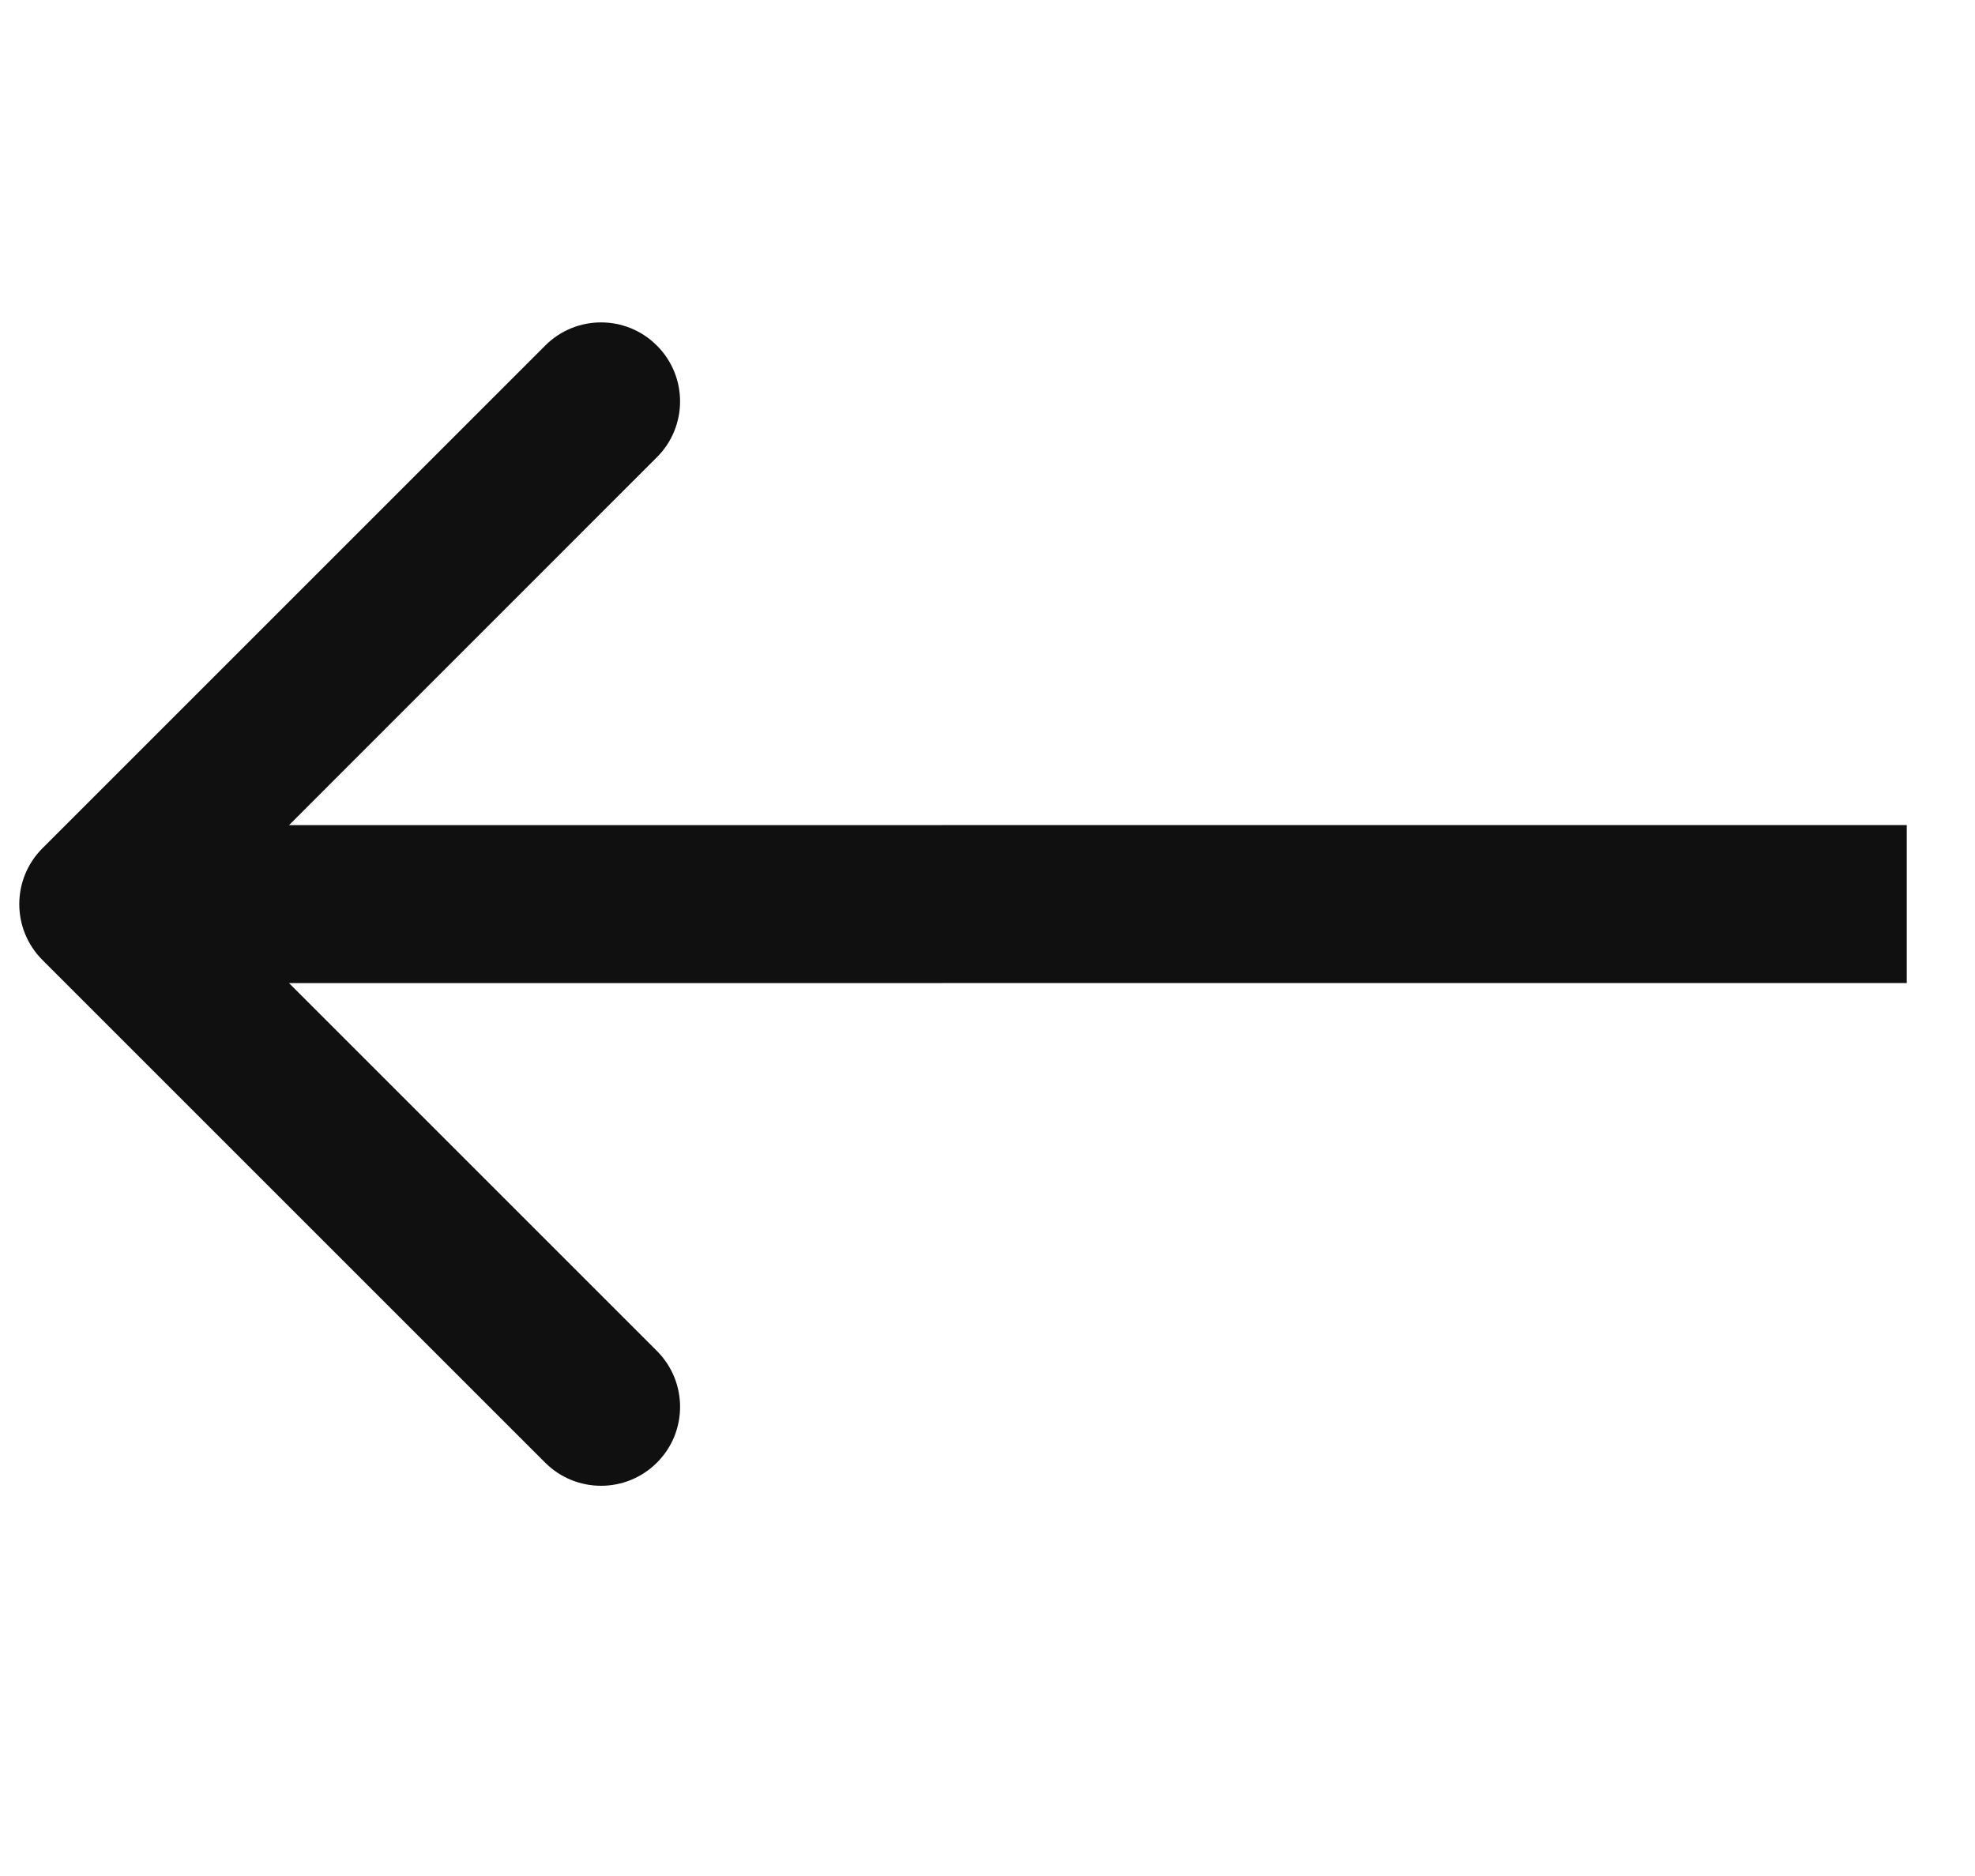 <svg width="20" height="19" viewBox="0 0 20 19" fill="none" xmlns="http://www.w3.org/2000/svg">
    <path d="M0.43 9.723C0.117 9.41 0.117 8.904 0.43 8.591L5.521 3.5C5.833 3.187 6.34 3.187 6.652 3.5C6.965 3.812 6.965 4.319 6.652 4.631L2.127 9.157L6.652 13.682C6.965 13.995 6.965 14.501 6.653 14.813C6.34 15.126 5.834 15.126 5.521 14.814L0.43 9.723ZM19.309 9.956L0.996 9.957L0.995 8.357L19.309 8.356L19.309 9.956Z" fill="#111010"/>
</svg>